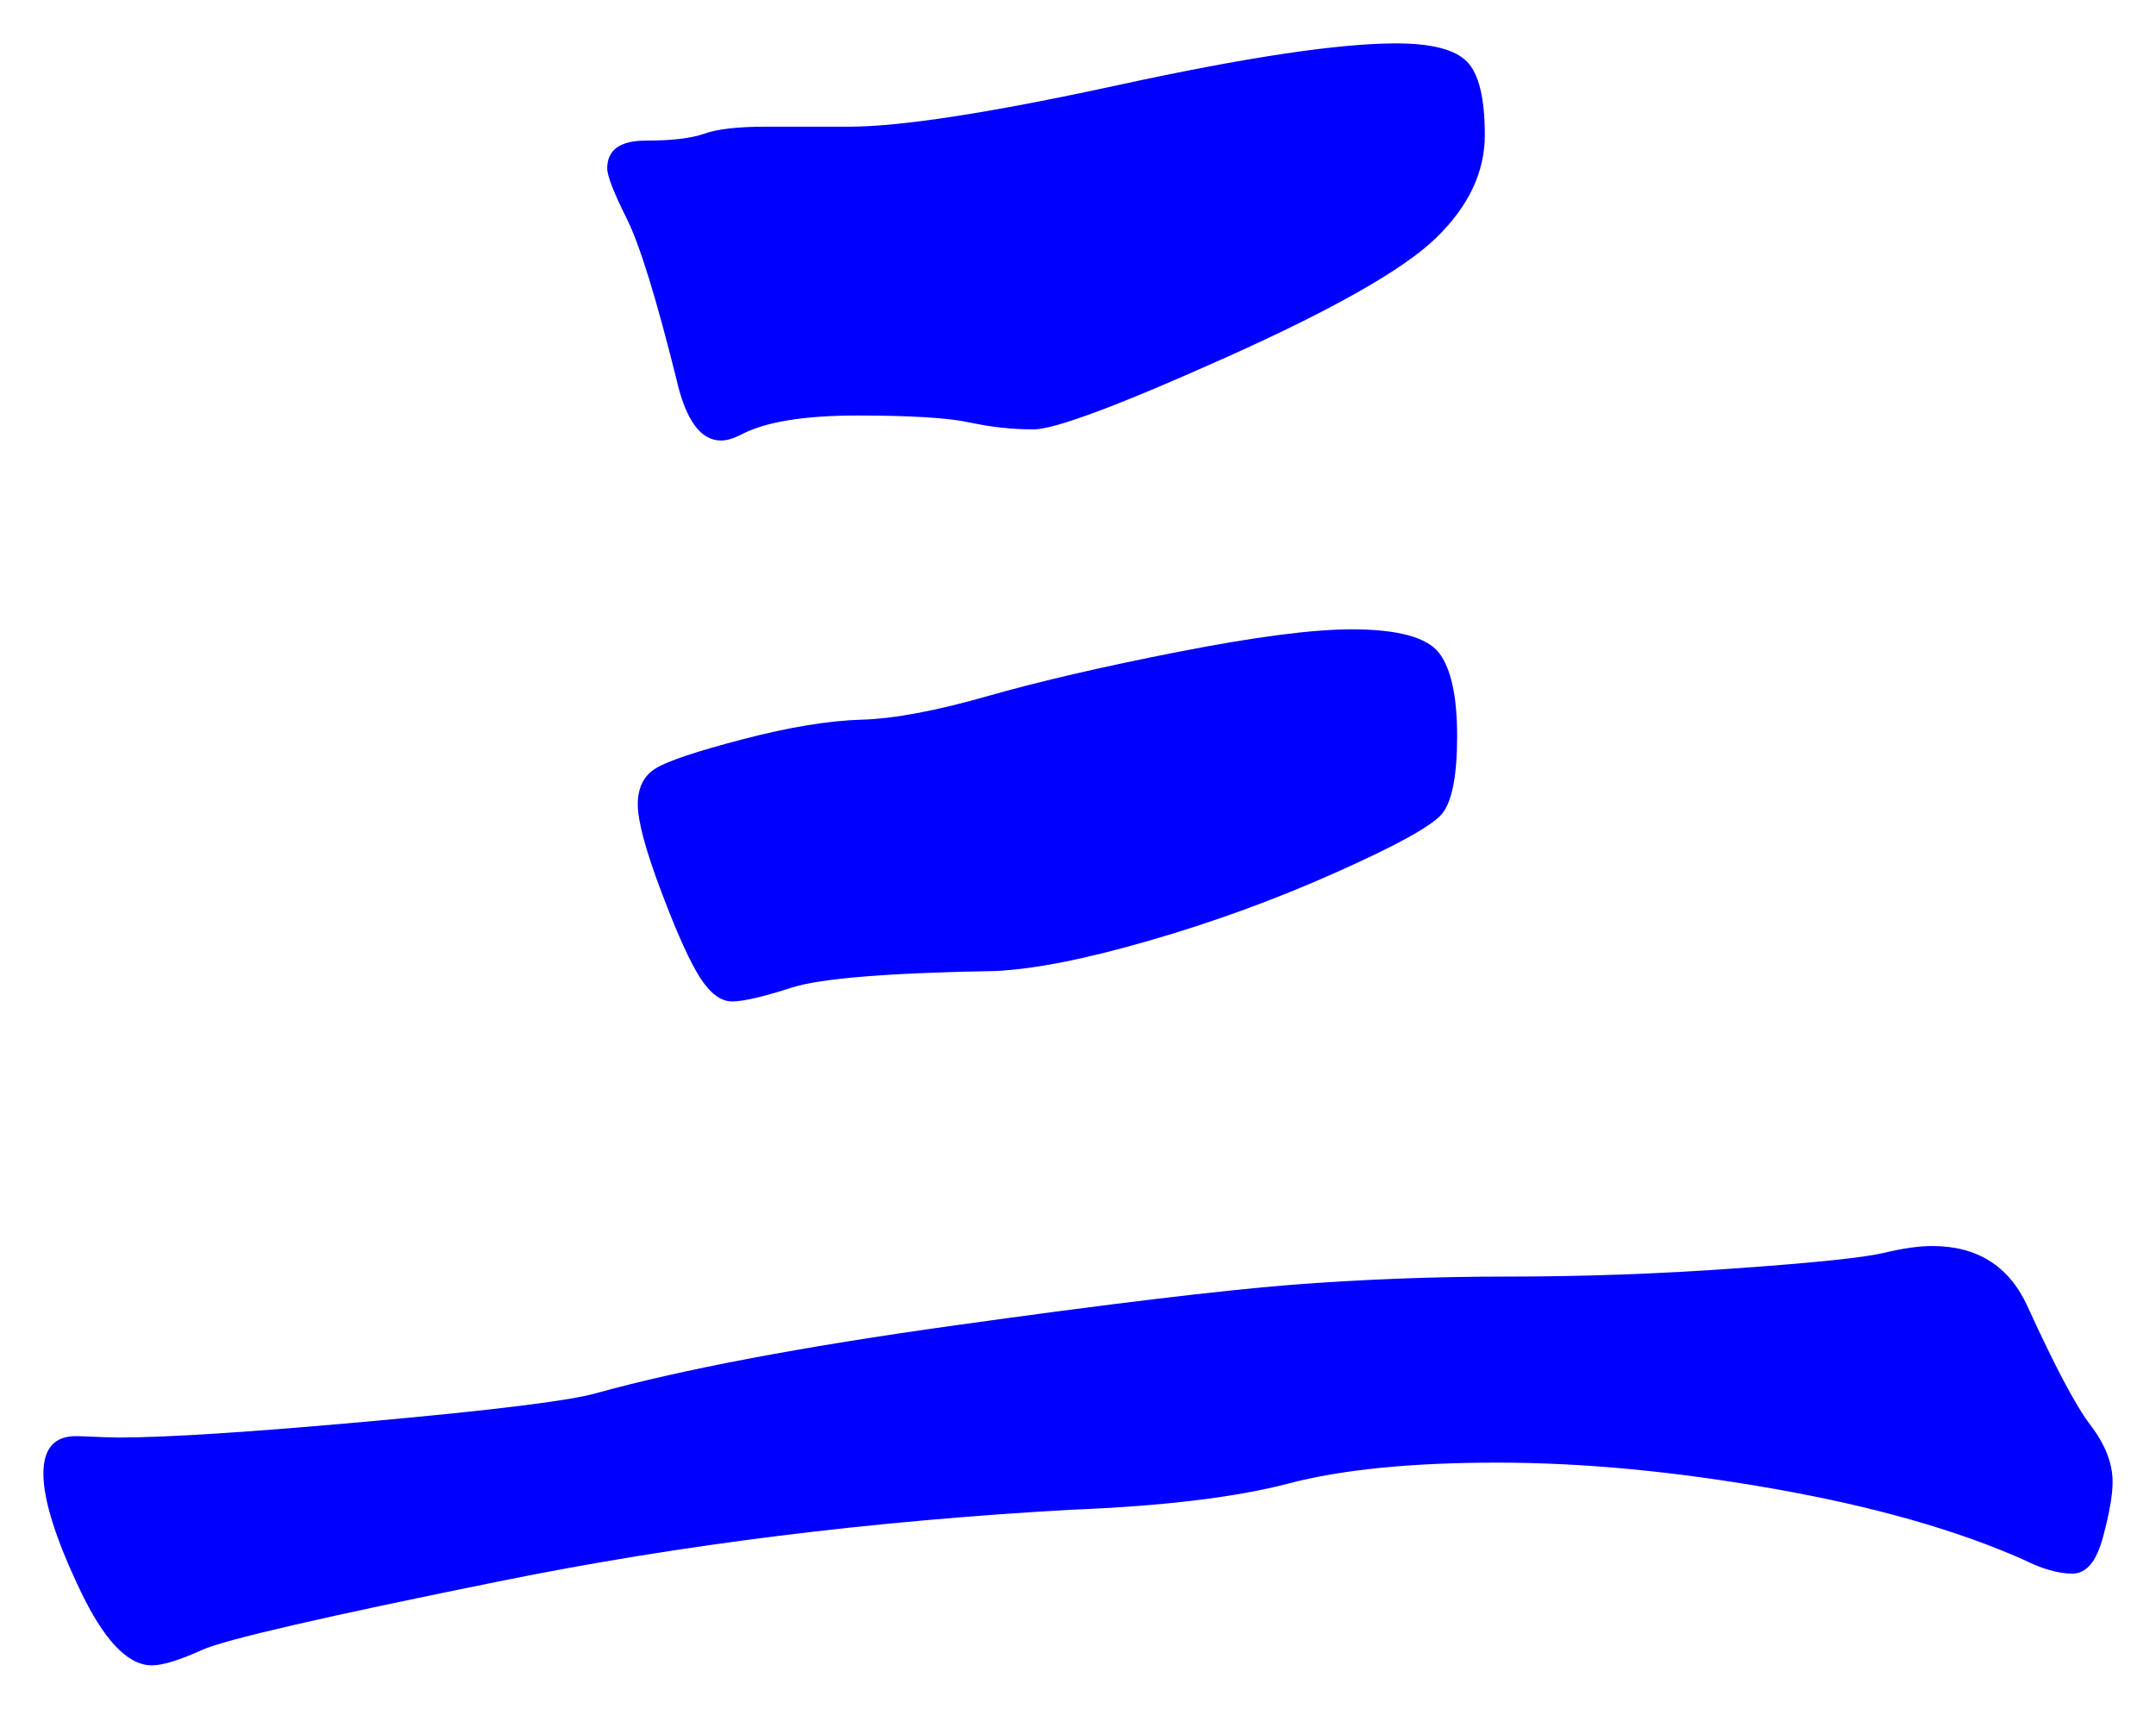 <svg xmlns="http://www.w3.org/2000/svg" xmlns:xlink="http://www.w3.org/1999/xlink" version="1.1" id="图层_1" x="0px" y="0px" width="24.84" height="19.69" viewBox="2.371 5.854 24.84 19.69" enable-background="new 0 0 30 30" xml:space="preserve">
<g>
	<path fill="#0000FF" d="M26.711,22.931c0,0.149-0.037,0.362-0.112,0.64c-0.074,0.277-0.191,0.416-0.352,0.416   s-0.347-0.053-0.561-0.16c-0.768-0.341-1.723-0.613-2.863-0.815c-1.142-0.202-2.208-0.304-3.2-0.304s-1.792,0.08-2.4,0.239   c-0.607,0.16-1.445,0.262-2.512,0.304c-2.304,0.129-4.485,0.4-6.544,0.816c-2.059,0.416-3.216,0.683-3.472,0.801   c-0.256,0.116-0.448,0.176-0.576,0.176c-0.278,0-0.555-0.294-0.832-0.881c-0.278-0.586-0.416-1.029-0.416-1.328   c0-0.298,0.133-0.441,0.4-0.432c0.267,0.012,0.421,0.016,0.464,0.016c0.555,0,1.536-0.063,2.944-0.191   c1.408-0.128,2.261-0.234,2.56-0.32c1.002-0.277,2.384-0.538,4.144-0.783c1.76-0.246,3.045-0.4,3.856-0.465   c0.811-0.063,1.647-0.096,2.512-0.096s1.744-0.031,2.64-0.096c0.896-0.064,1.456-0.123,1.681-0.176   c0.224-0.054,0.41-0.08,0.56-0.08c0.512,0,0.875,0.224,1.088,0.672c0.32,0.703,0.565,1.168,0.736,1.392   S26.711,22.717,26.711,22.931z M18.455,6.354c0.405,0,0.677,0.069,0.815,0.208c0.139,0.139,0.208,0.421,0.208,0.848   s-0.187,0.821-0.56,1.184s-1.179,0.821-2.416,1.376s-1.979,0.832-2.224,0.832c-0.246,0-0.491-0.027-0.736-0.08   s-0.678-0.08-1.296-0.08c-0.619,0-1.067,0.075-1.344,0.224c-0.086,0.043-0.16,0.064-0.225,0.064c-0.234,0-0.405-0.235-0.512-0.704   C9.932,9.288,9.74,8.669,9.591,8.371S9.367,7.88,9.367,7.794c0-0.213,0.148-0.32,0.448-0.32c0.298,0,0.522-0.026,0.672-0.08   c0.148-0.053,0.384-0.08,0.704-0.08h0.96c0.597,0,1.632-0.16,3.104-0.48S17.794,6.354,18.455,6.354z M17.943,13.106   c0.532,0,0.868,0.091,1.008,0.272c0.139,0.182,0.208,0.501,0.208,0.96c0,0.459-0.06,0.758-0.176,0.896   c-0.118,0.139-0.523,0.363-1.217,0.672c-0.693,0.31-1.407,0.571-2.144,0.784c-0.736,0.214-1.328,0.331-1.776,0.353   c-1.237,0.021-2.021,0.085-2.352,0.191c-0.331,0.107-0.561,0.16-0.688,0.16s-0.251-0.09-0.367-0.271   c-0.118-0.182-0.268-0.513-0.448-0.992c-0.182-0.48-0.272-0.816-0.272-1.008s0.069-0.331,0.208-0.416   c0.139-0.085,0.475-0.197,1.008-0.336s0.987-0.213,1.36-0.224c0.373-0.01,0.858-0.101,1.456-0.272   c0.597-0.17,1.333-0.341,2.208-0.512C16.833,13.192,17.495,13.106,17.943,13.106z" stroke-width="1"/>
</g>
</svg>